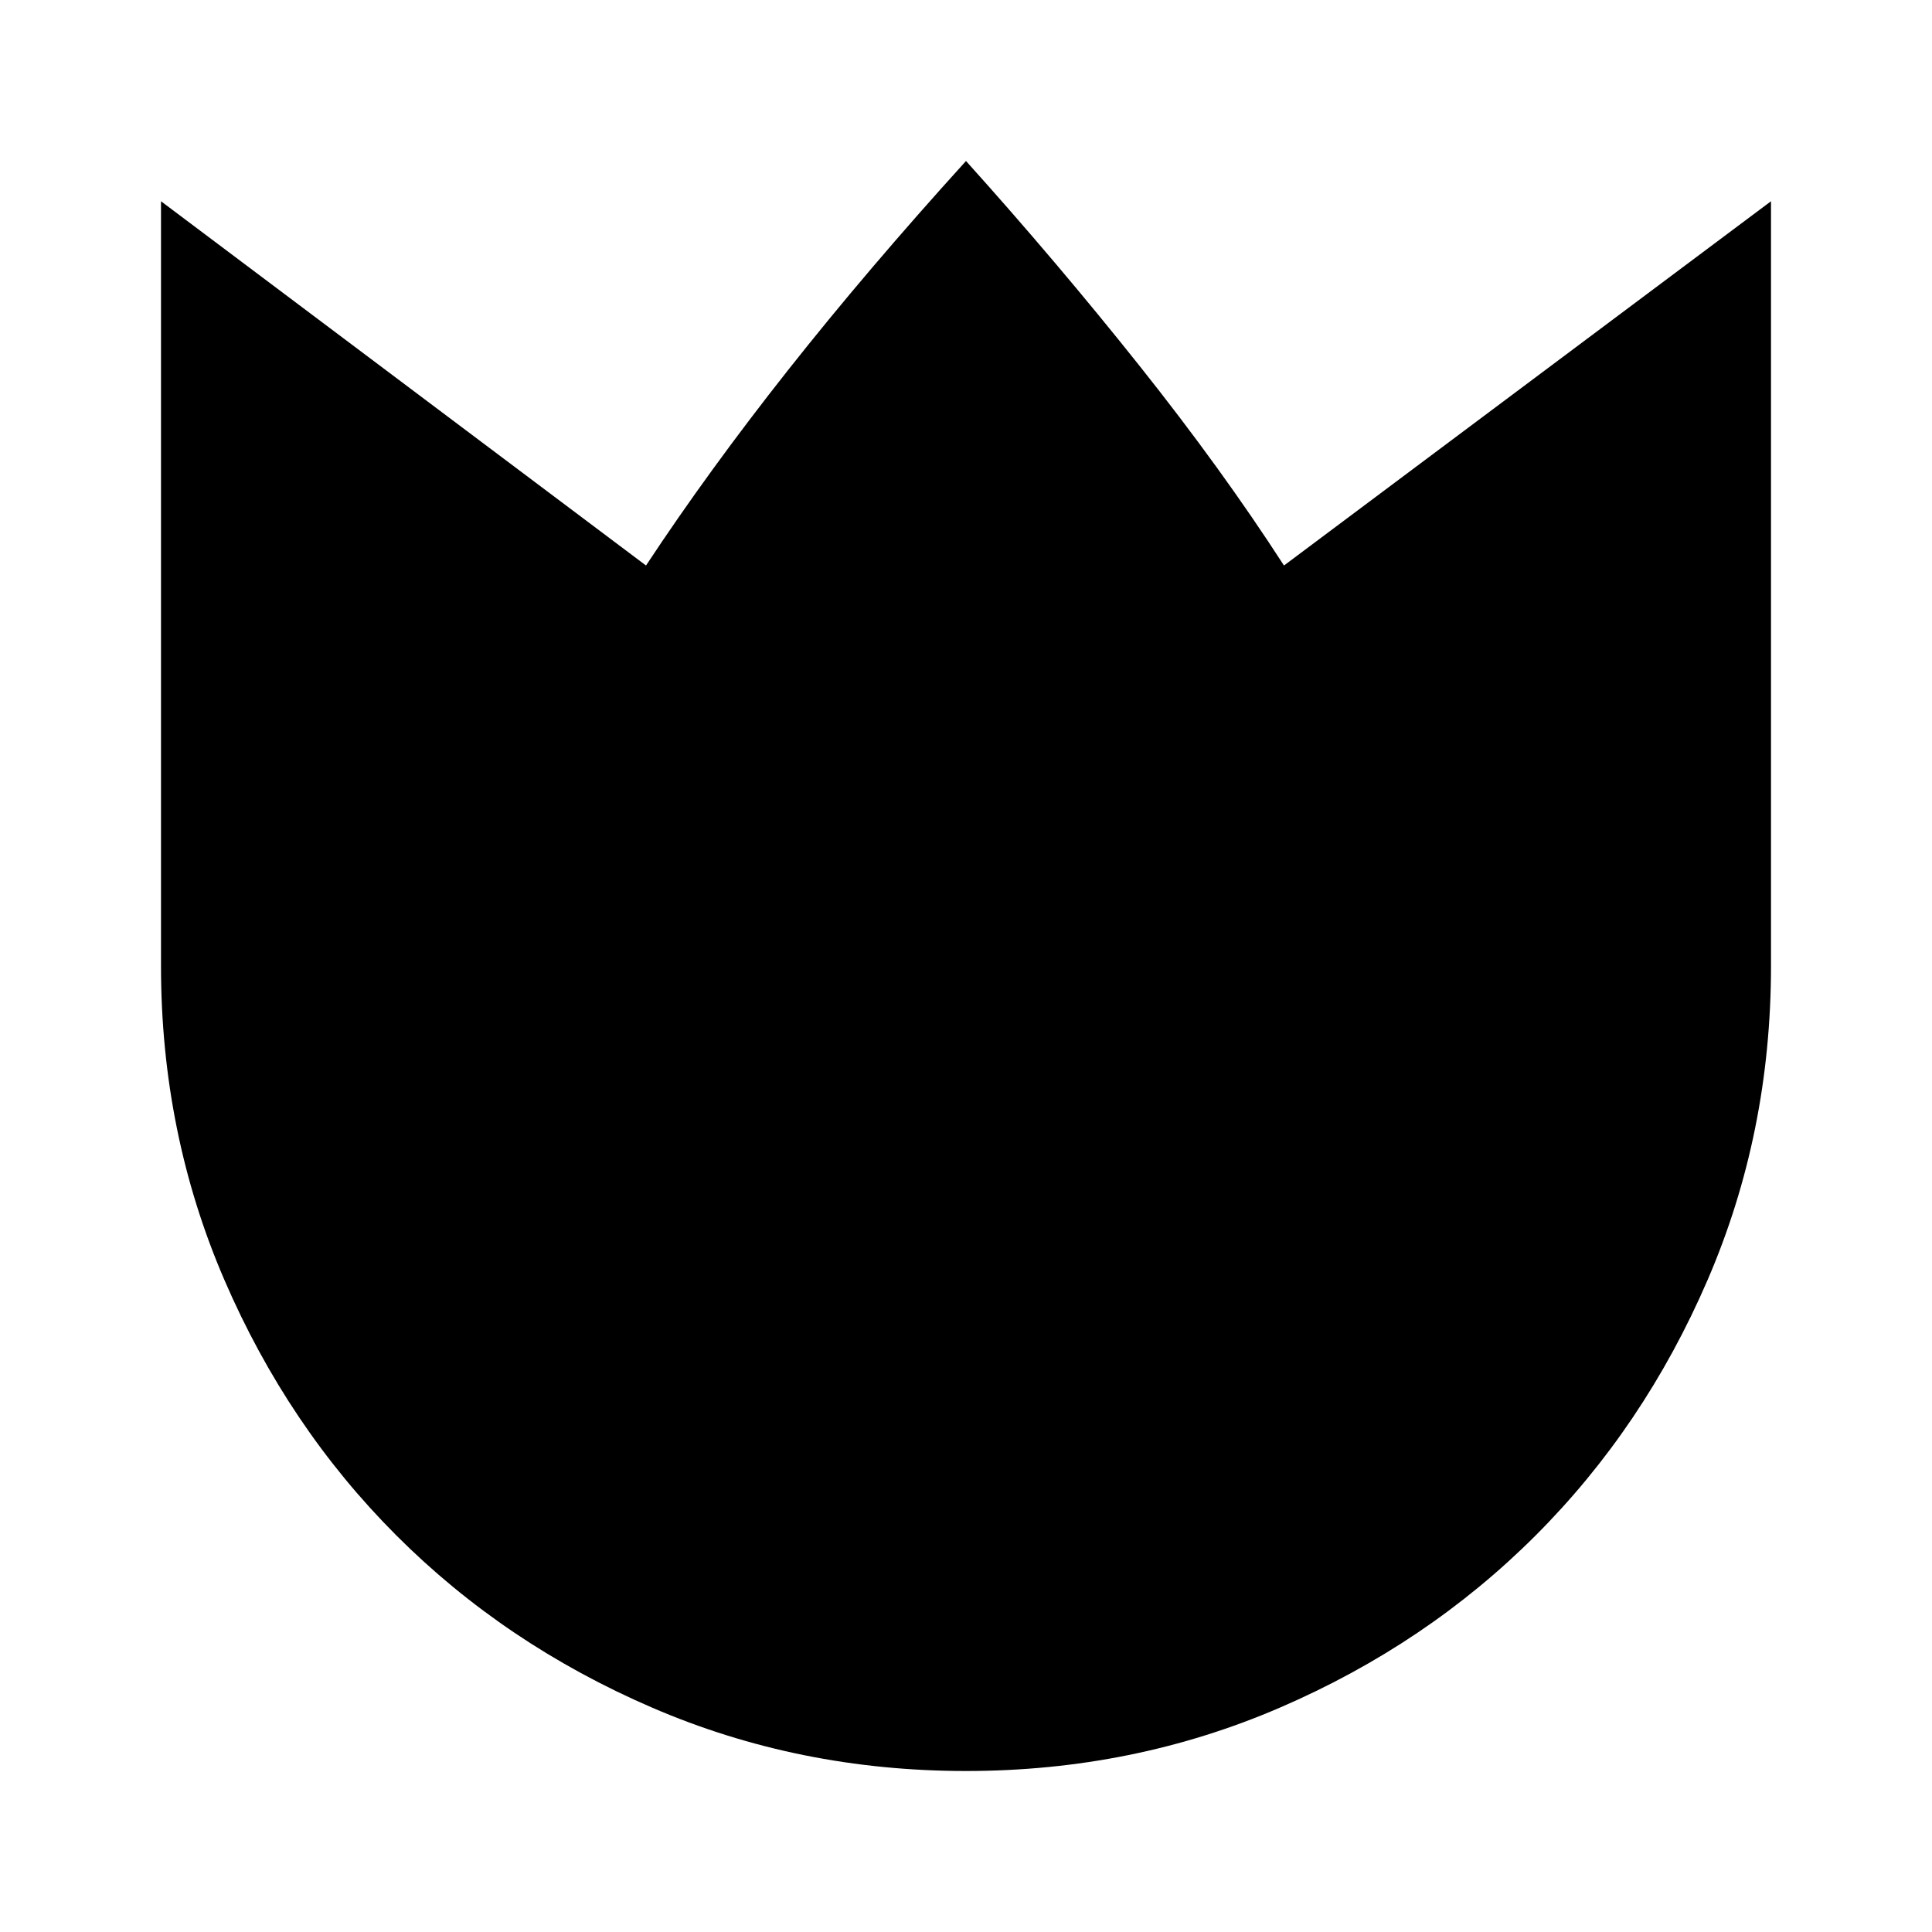 <svg xmlns="http://www.w3.org/2000/svg" width="48" height="48" viewBox="0 96 960 960"><path d="M480 976q-83 0-156-31.5T197 859q-54-54-85.5-127T80 576V196l241 181q31-47 70.5-97T480 176q45 50 86 101.5t72 99.5l242-181v380q0 83-31.5 156T763 859q-54 54-127 85.5T480 976Z"/></svg>